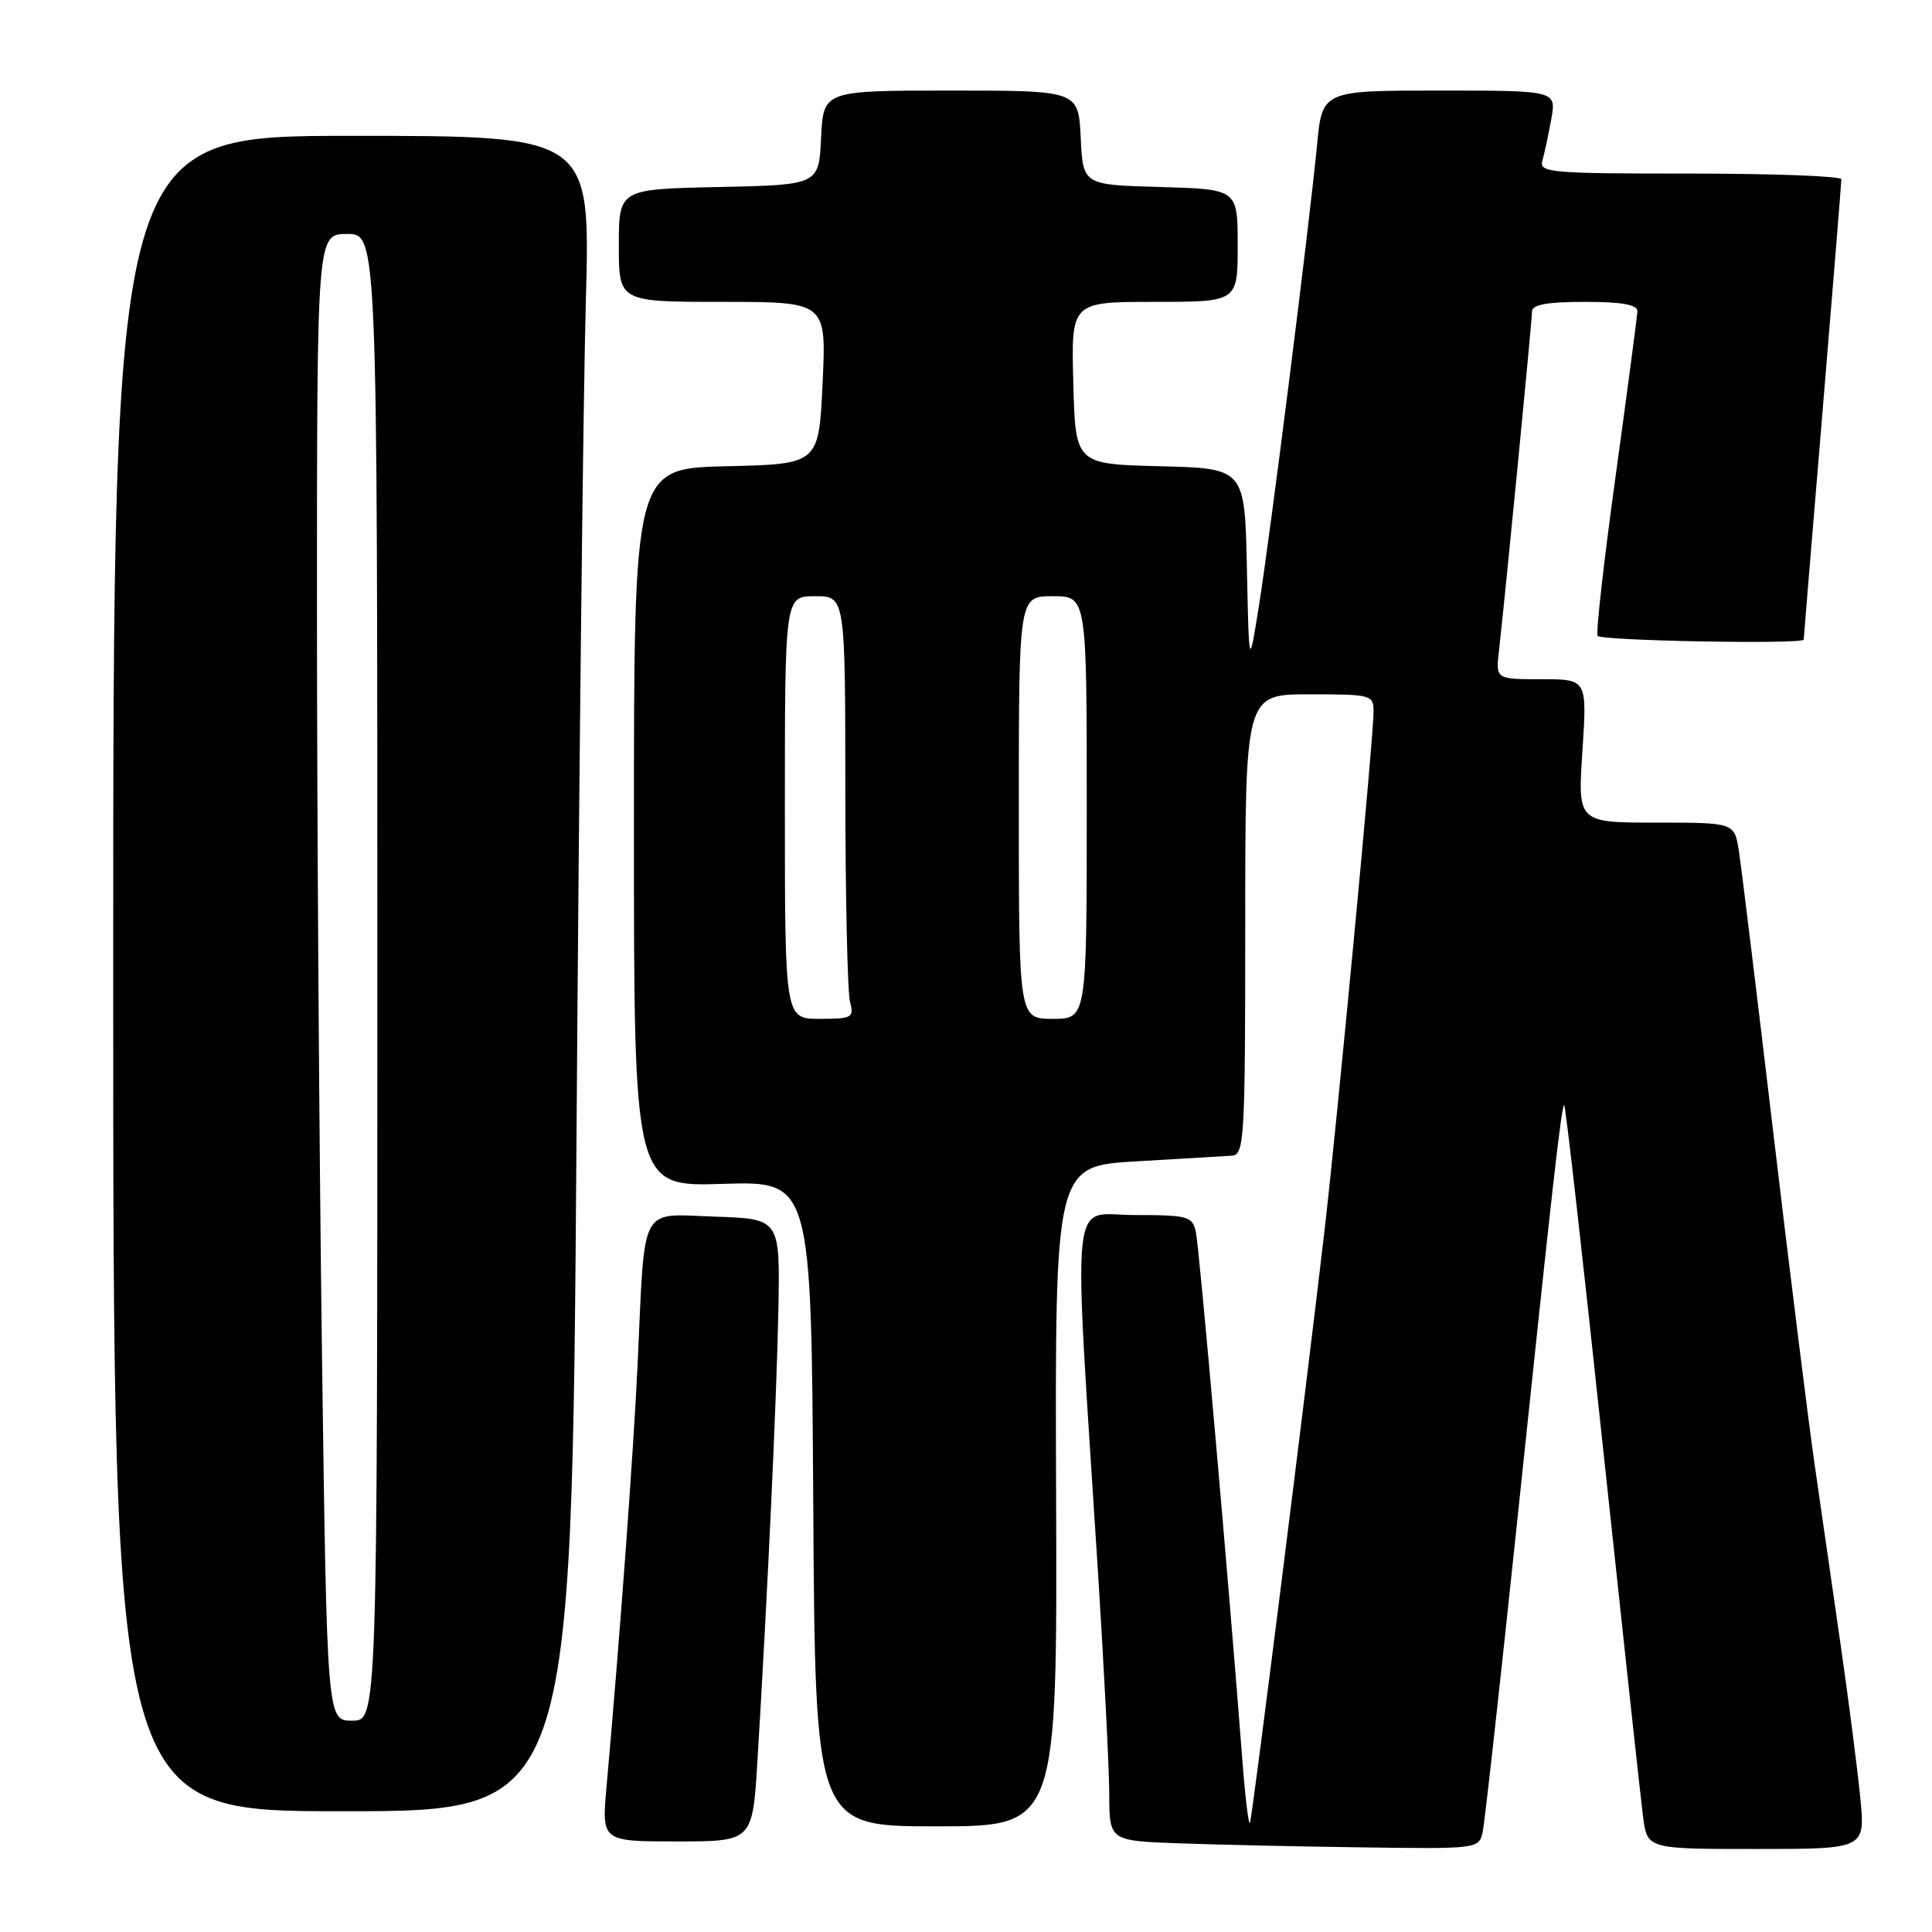 <?xml version="1.0" encoding="UTF-8" standalone="no"?>
<!DOCTYPE svg PUBLIC "-//W3C//DTD SVG 1.1//EN" "http://www.w3.org/Graphics/SVG/1.1/DTD/svg11.dtd" >
<svg xmlns="http://www.w3.org/2000/svg" xmlns:xlink="http://www.w3.org/1999/xlink" version="1.1" viewBox="0 0 256 256">
 <g >
 <path fill="currentColor"
d=" M 196.46 242.75 C 196.73 241.51 198.77 223.18 200.99 202.00 C 205.75 156.67 206.86 146.80 207.26 146.41 C 207.42 146.25 209.71 166.46 212.35 191.31 C 215.00 216.16 217.41 238.41 217.72 240.75 C 218.27 245.00 218.27 245.00 232.72 245.00 C 247.16 245.00 247.16 245.00 246.50 238.25 C 246.14 234.54 244.97 225.43 243.90 218.00 C 242.83 210.57 241.27 199.78 240.44 194.00 C 239.61 188.22 237.14 168.43 234.96 150.00 C 232.78 131.57 230.73 114.81 230.41 112.75 C 229.82 109.00 229.82 109.00 219.44 109.00 C 209.05 109.00 209.05 109.00 209.68 99.50 C 210.30 90.00 210.30 90.00 204.25 90.00 C 198.19 90.00 198.19 90.00 198.62 86.25 C 199.46 78.82 203.00 42.53 203.00 41.28 C 203.00 40.36 204.98 40.00 210.00 40.00 C 214.96 40.00 216.99 40.37 216.96 41.25 C 216.94 41.94 215.64 51.72 214.09 63.00 C 212.53 74.28 211.45 83.84 211.69 84.25 C 212.06 84.91 239.00 85.40 239.00 84.75 C 239.00 84.61 240.12 71.00 241.50 54.50 C 242.87 38.00 243.99 24.16 243.99 23.75 C 244.00 23.34 234.97 23.00 223.93 23.00 C 205.29 23.00 203.90 22.88 204.38 21.25 C 204.66 20.29 205.19 17.81 205.56 15.75 C 206.22 12.00 206.22 12.00 190.71 12.00 C 175.20 12.00 175.20 12.00 174.51 19.25 C 173.51 29.73 168.29 71.12 166.78 80.50 C 165.50 88.50 165.50 88.50 165.22 75.28 C 164.94 62.06 164.94 62.06 153.72 61.78 C 142.50 61.50 142.50 61.50 142.22 50.75 C 141.93 40.00 141.93 40.00 152.97 40.00 C 164.00 40.00 164.00 40.00 164.00 32.53 C 164.00 25.07 164.00 25.07 153.75 24.78 C 143.50 24.50 143.50 24.50 143.20 18.25 C 142.90 12.00 142.90 12.00 126.00 12.00 C 109.10 12.00 109.10 12.00 108.80 18.25 C 108.50 24.50 108.50 24.50 95.25 24.78 C 82.00 25.06 82.00 25.06 82.00 32.53 C 82.00 40.00 82.00 40.00 95.75 40.00 C 109.50 40.00 109.50 40.00 109.00 50.75 C 108.50 61.50 108.50 61.50 96.25 61.78 C 84.00 62.06 84.00 62.06 84.00 109.65 C 84.00 157.24 84.00 157.24 95.75 156.87 C 107.50 156.50 107.50 156.50 107.76 199.25 C 108.02 242.00 108.02 242.00 124.06 242.00 C 140.09 242.00 140.09 242.00 139.94 198.25 C 139.79 154.50 139.79 154.50 150.65 153.88 C 156.62 153.53 162.29 153.20 163.25 153.13 C 164.88 153.01 165.00 150.83 165.00 122.50 C 165.00 92.00 165.00 92.00 173.50 92.00 C 181.73 92.00 182.00 92.07 182.00 94.32 C 182.00 97.77 177.23 148.17 175.47 163.35 C 173.01 184.55 165.98 240.41 165.64 241.50 C 165.47 242.05 165.02 238.45 164.64 233.50 C 162.86 210.17 158.91 165.26 158.46 163.25 C 158.00 161.16 157.43 161.00 150.33 161.00 C 141.68 161.00 142.17 156.18 145.50 208.50 C 146.30 221.15 146.97 234.30 146.98 237.71 C 147.00 243.92 147.00 243.92 156.25 244.25 C 161.34 244.44 172.35 244.68 180.73 244.79 C 195.79 245.00 195.97 244.97 196.46 242.75 Z  M 100.37 233.25 C 101.72 210.97 102.92 185.09 103.14 173.50 C 103.36 161.50 103.36 161.50 94.73 161.21 C 84.62 160.87 85.48 159.25 84.50 180.50 C 83.96 192.13 82.16 216.68 80.37 236.75 C 79.72 244.00 79.72 244.00 89.72 244.00 C 99.72 244.00 99.72 244.00 100.37 233.25 Z  M 76.39 150.75 C 76.73 101.66 77.29 51.71 77.63 39.75 C 78.23 18.00 78.23 18.00 46.62 18.00 C 15.00 18.00 15.00 18.00 15.00 129.00 C 15.00 240.00 15.00 240.00 45.38 240.00 C 75.75 240.00 75.75 240.00 76.39 150.75 Z  M 104.00 107.00 C 104.00 79.00 104.00 79.00 108.00 79.00 C 112.00 79.00 112.00 79.00 112.01 104.75 C 112.02 118.91 112.30 131.51 112.63 132.75 C 113.19 134.85 112.92 135.00 108.62 135.00 C 104.00 135.00 104.00 135.00 104.00 107.00 Z  M 135.00 107.00 C 135.00 79.00 135.00 79.00 139.50 79.00 C 144.00 79.00 144.00 79.00 144.00 107.00 C 144.00 135.00 144.00 135.00 139.50 135.00 C 135.00 135.00 135.00 135.00 135.00 107.00 Z  M 42.66 179.25 C 42.30 152.44 42.00 108.11 42.00 80.75 C 42.00 31.00 42.00 31.00 46.00 31.00 C 50.00 31.00 50.00 31.00 50.00 129.50 C 50.00 228.00 50.00 228.00 46.66 228.00 C 43.33 228.00 43.33 228.00 42.66 179.25 Z "/>
</g>
</svg>